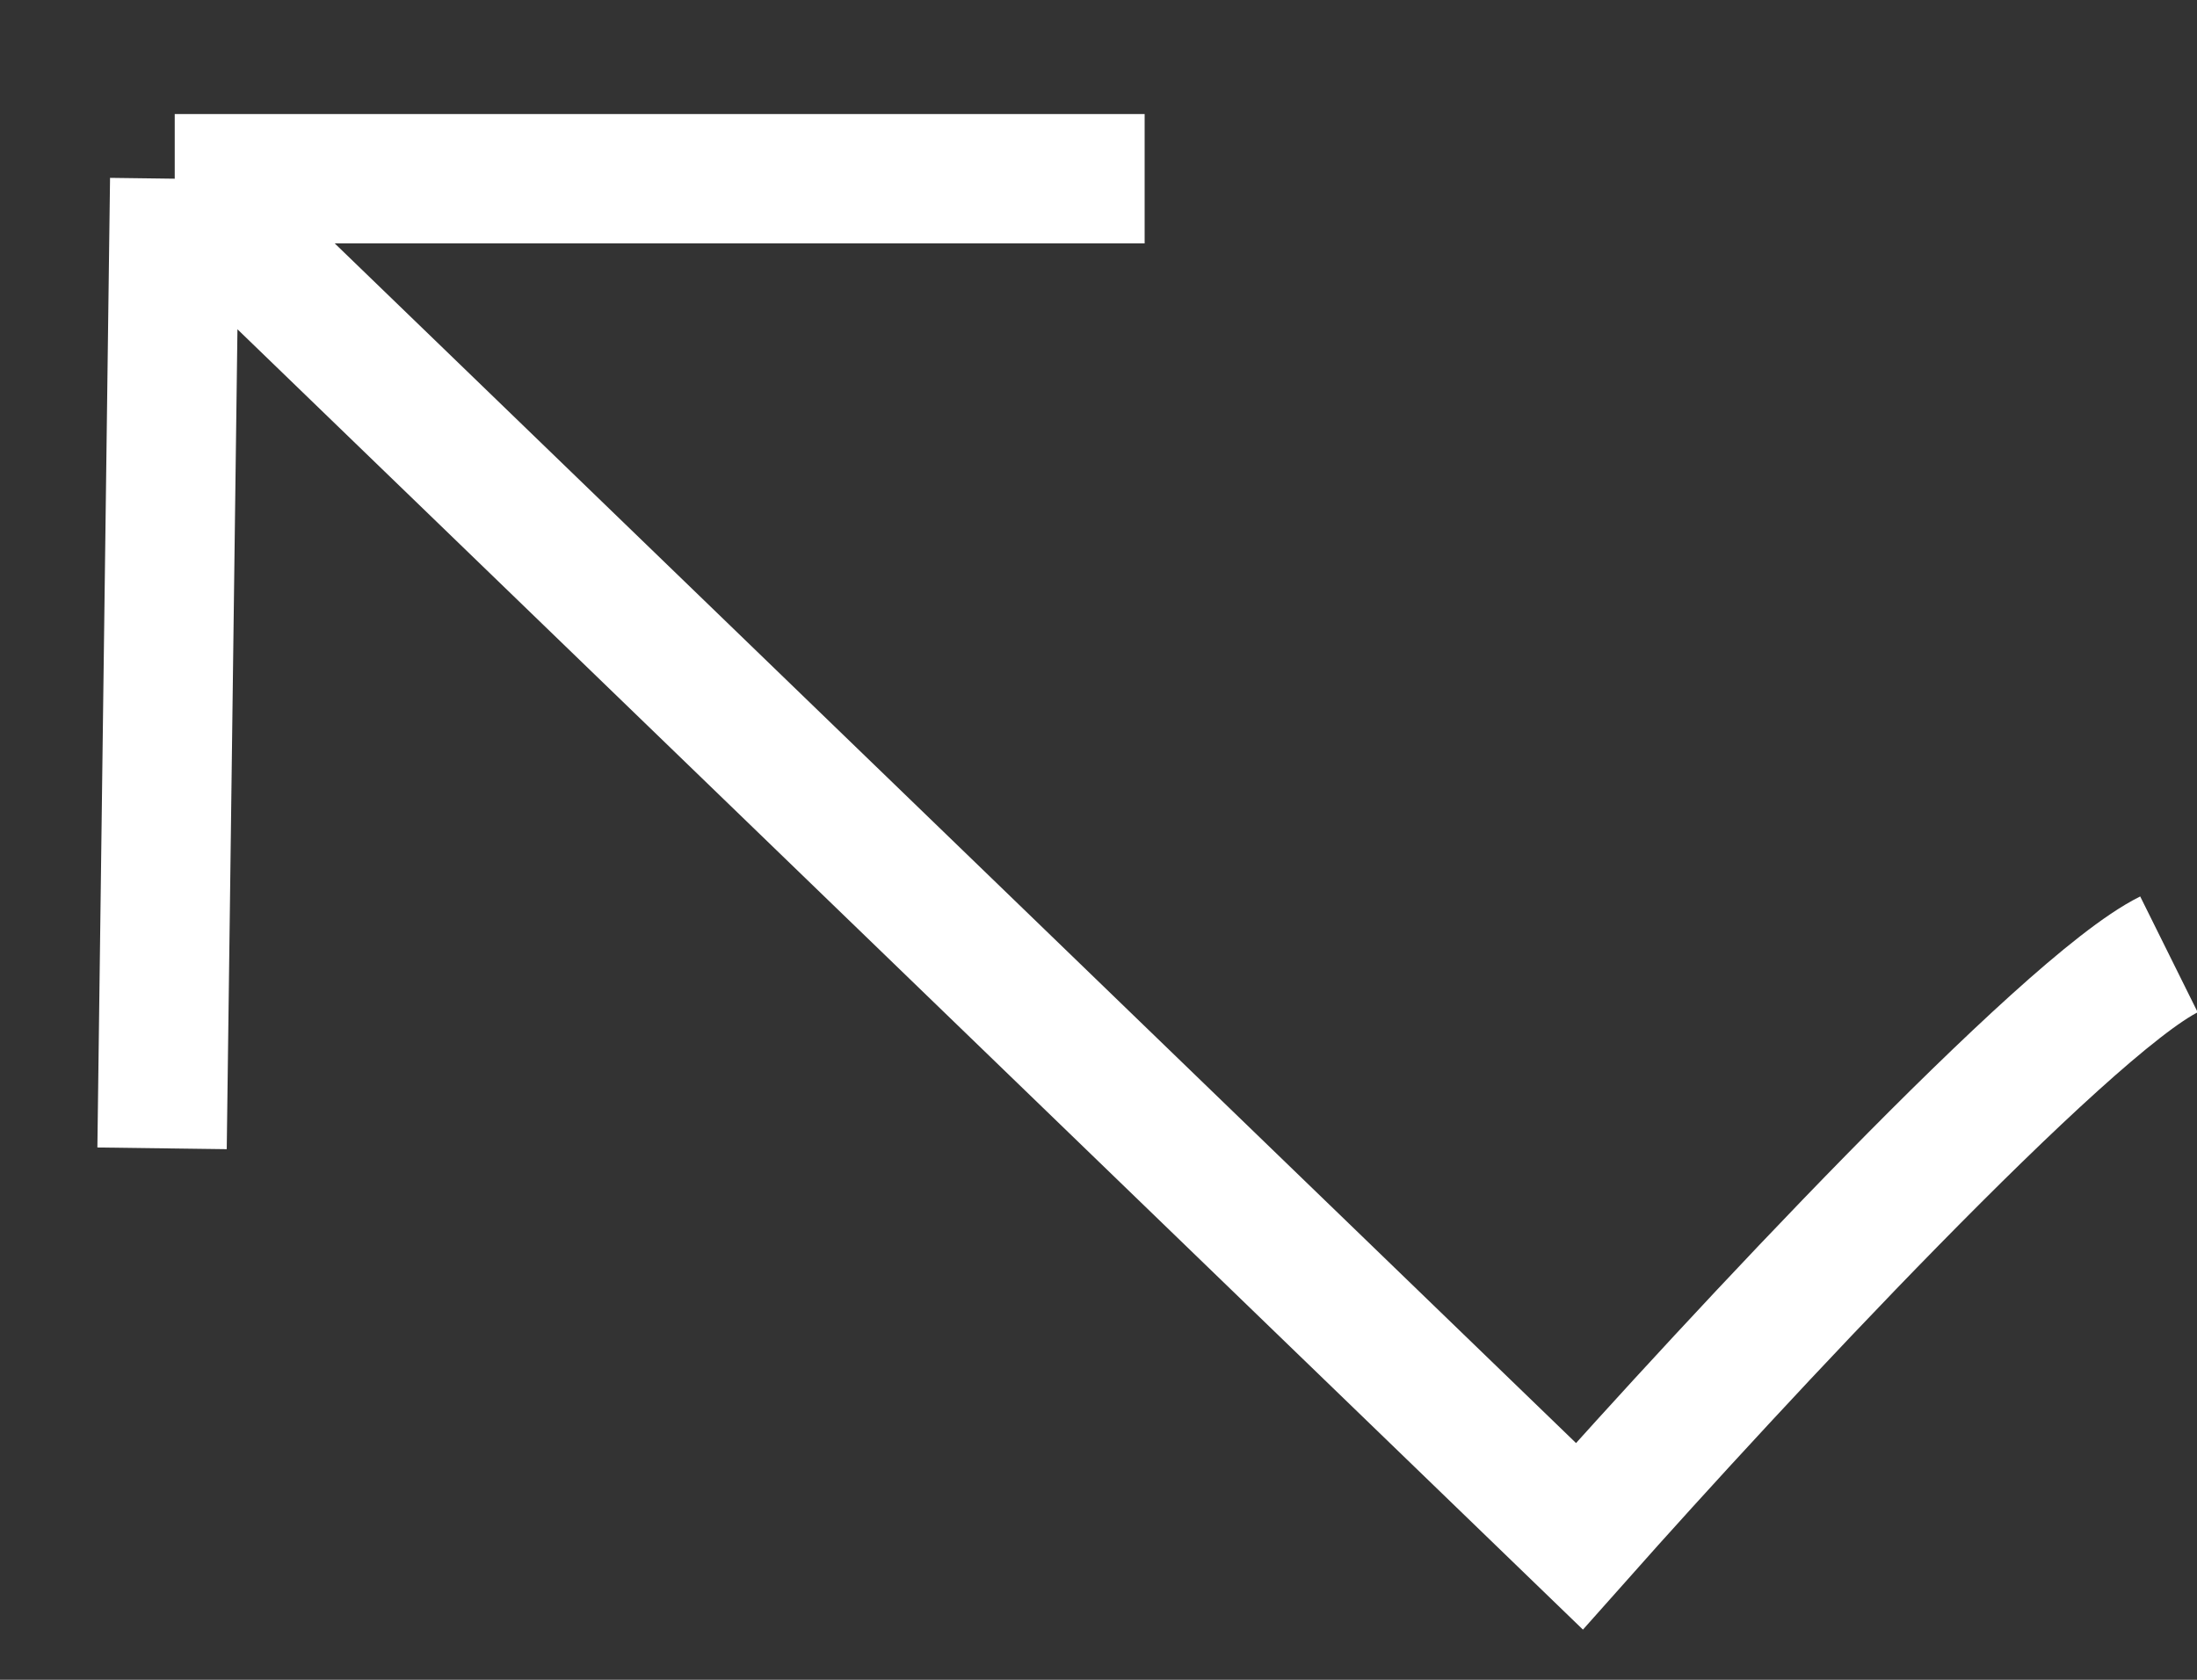 <svg width="17" height="13" viewBox="0 0 17 13" fill="none" xmlns="http://www.w3.org/2000/svg">
<rect x="0" y="0" width="17" height="13" fill="#333333" stroke="none"/>
<path d="M16.783 7.386C15.977 7.786 13.406 10.555 12.221 11.889L1.352 1.383M1.352 1.383L1.254 8.887M1.352 1.383L8.857 1.383" stroke="white" stroke-width="1.001"/>
</svg>
